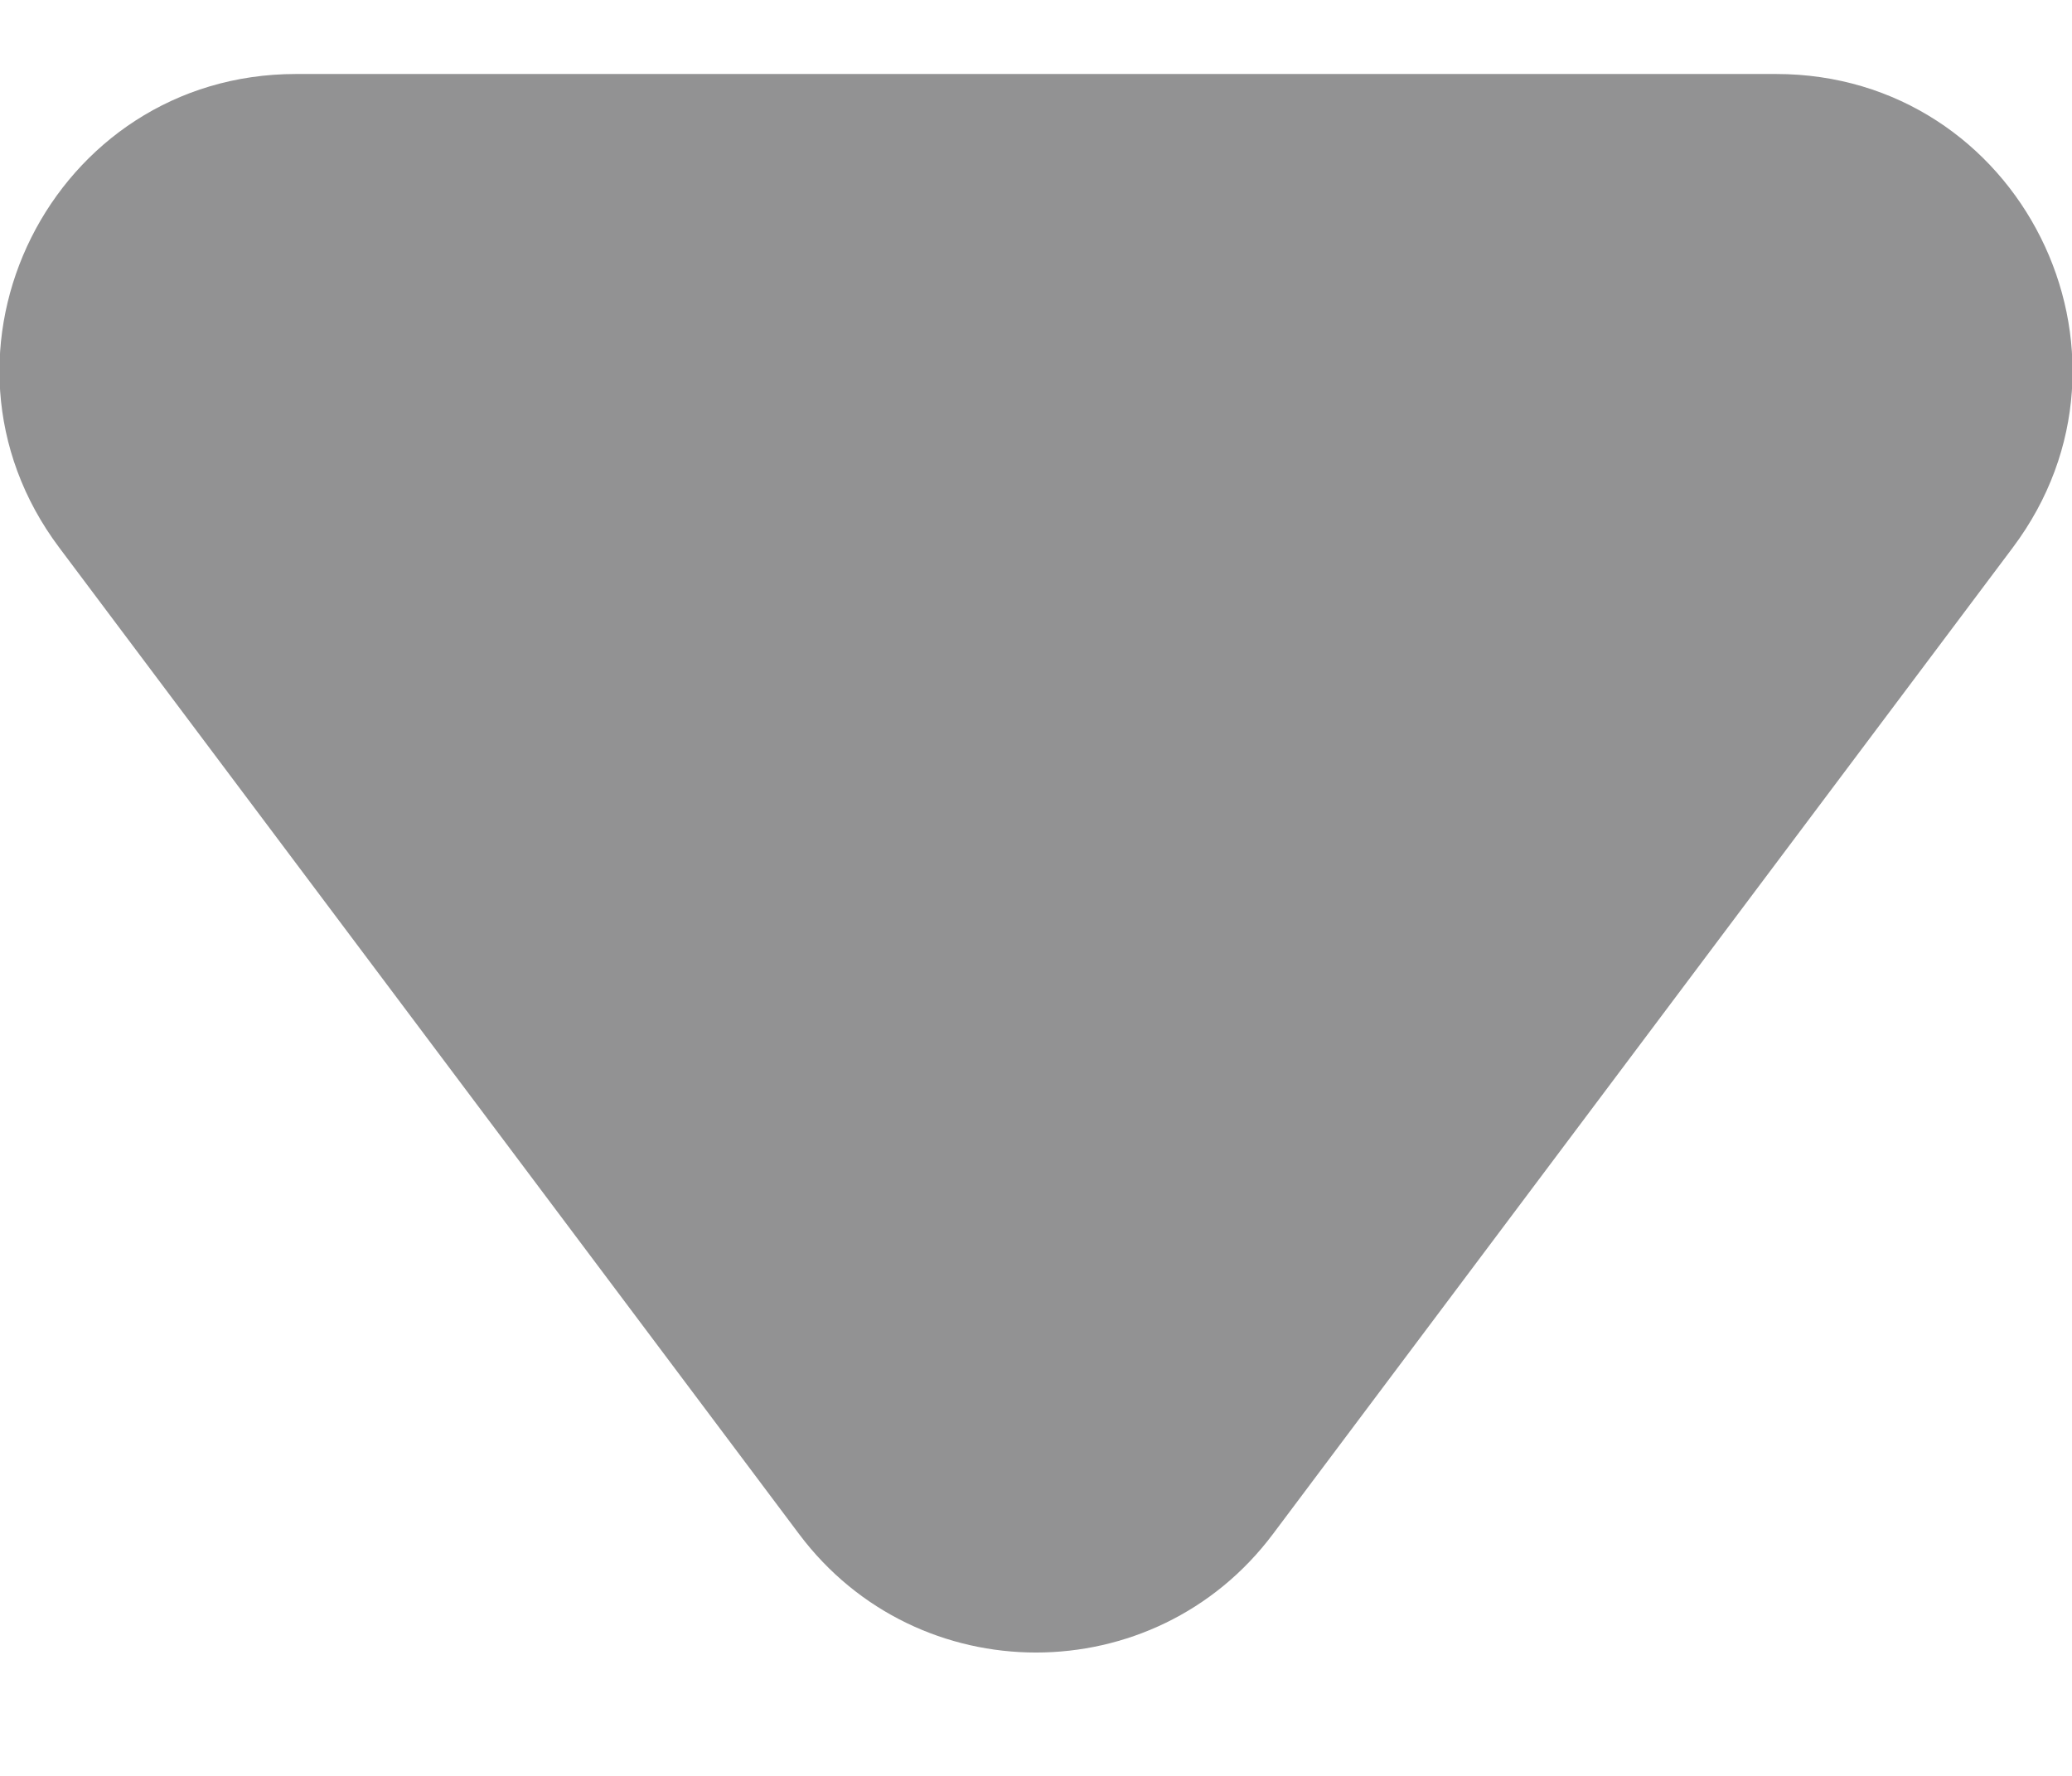 <svg width="14" height="12" viewBox="0 0 14 12" fill="none" xmlns="http://www.w3.org/2000/svg">
<path d="M5.4 10.367C6.2 11.433 7.8 11.433 8.6 10.367L13.6 3.7C14.589 2.382 13.648 0.5 12 0.5H2C0.352 0.5 -0.589 2.382 0.4 3.7L5.4 10.367Z" fill="#929293"/>
</svg>
